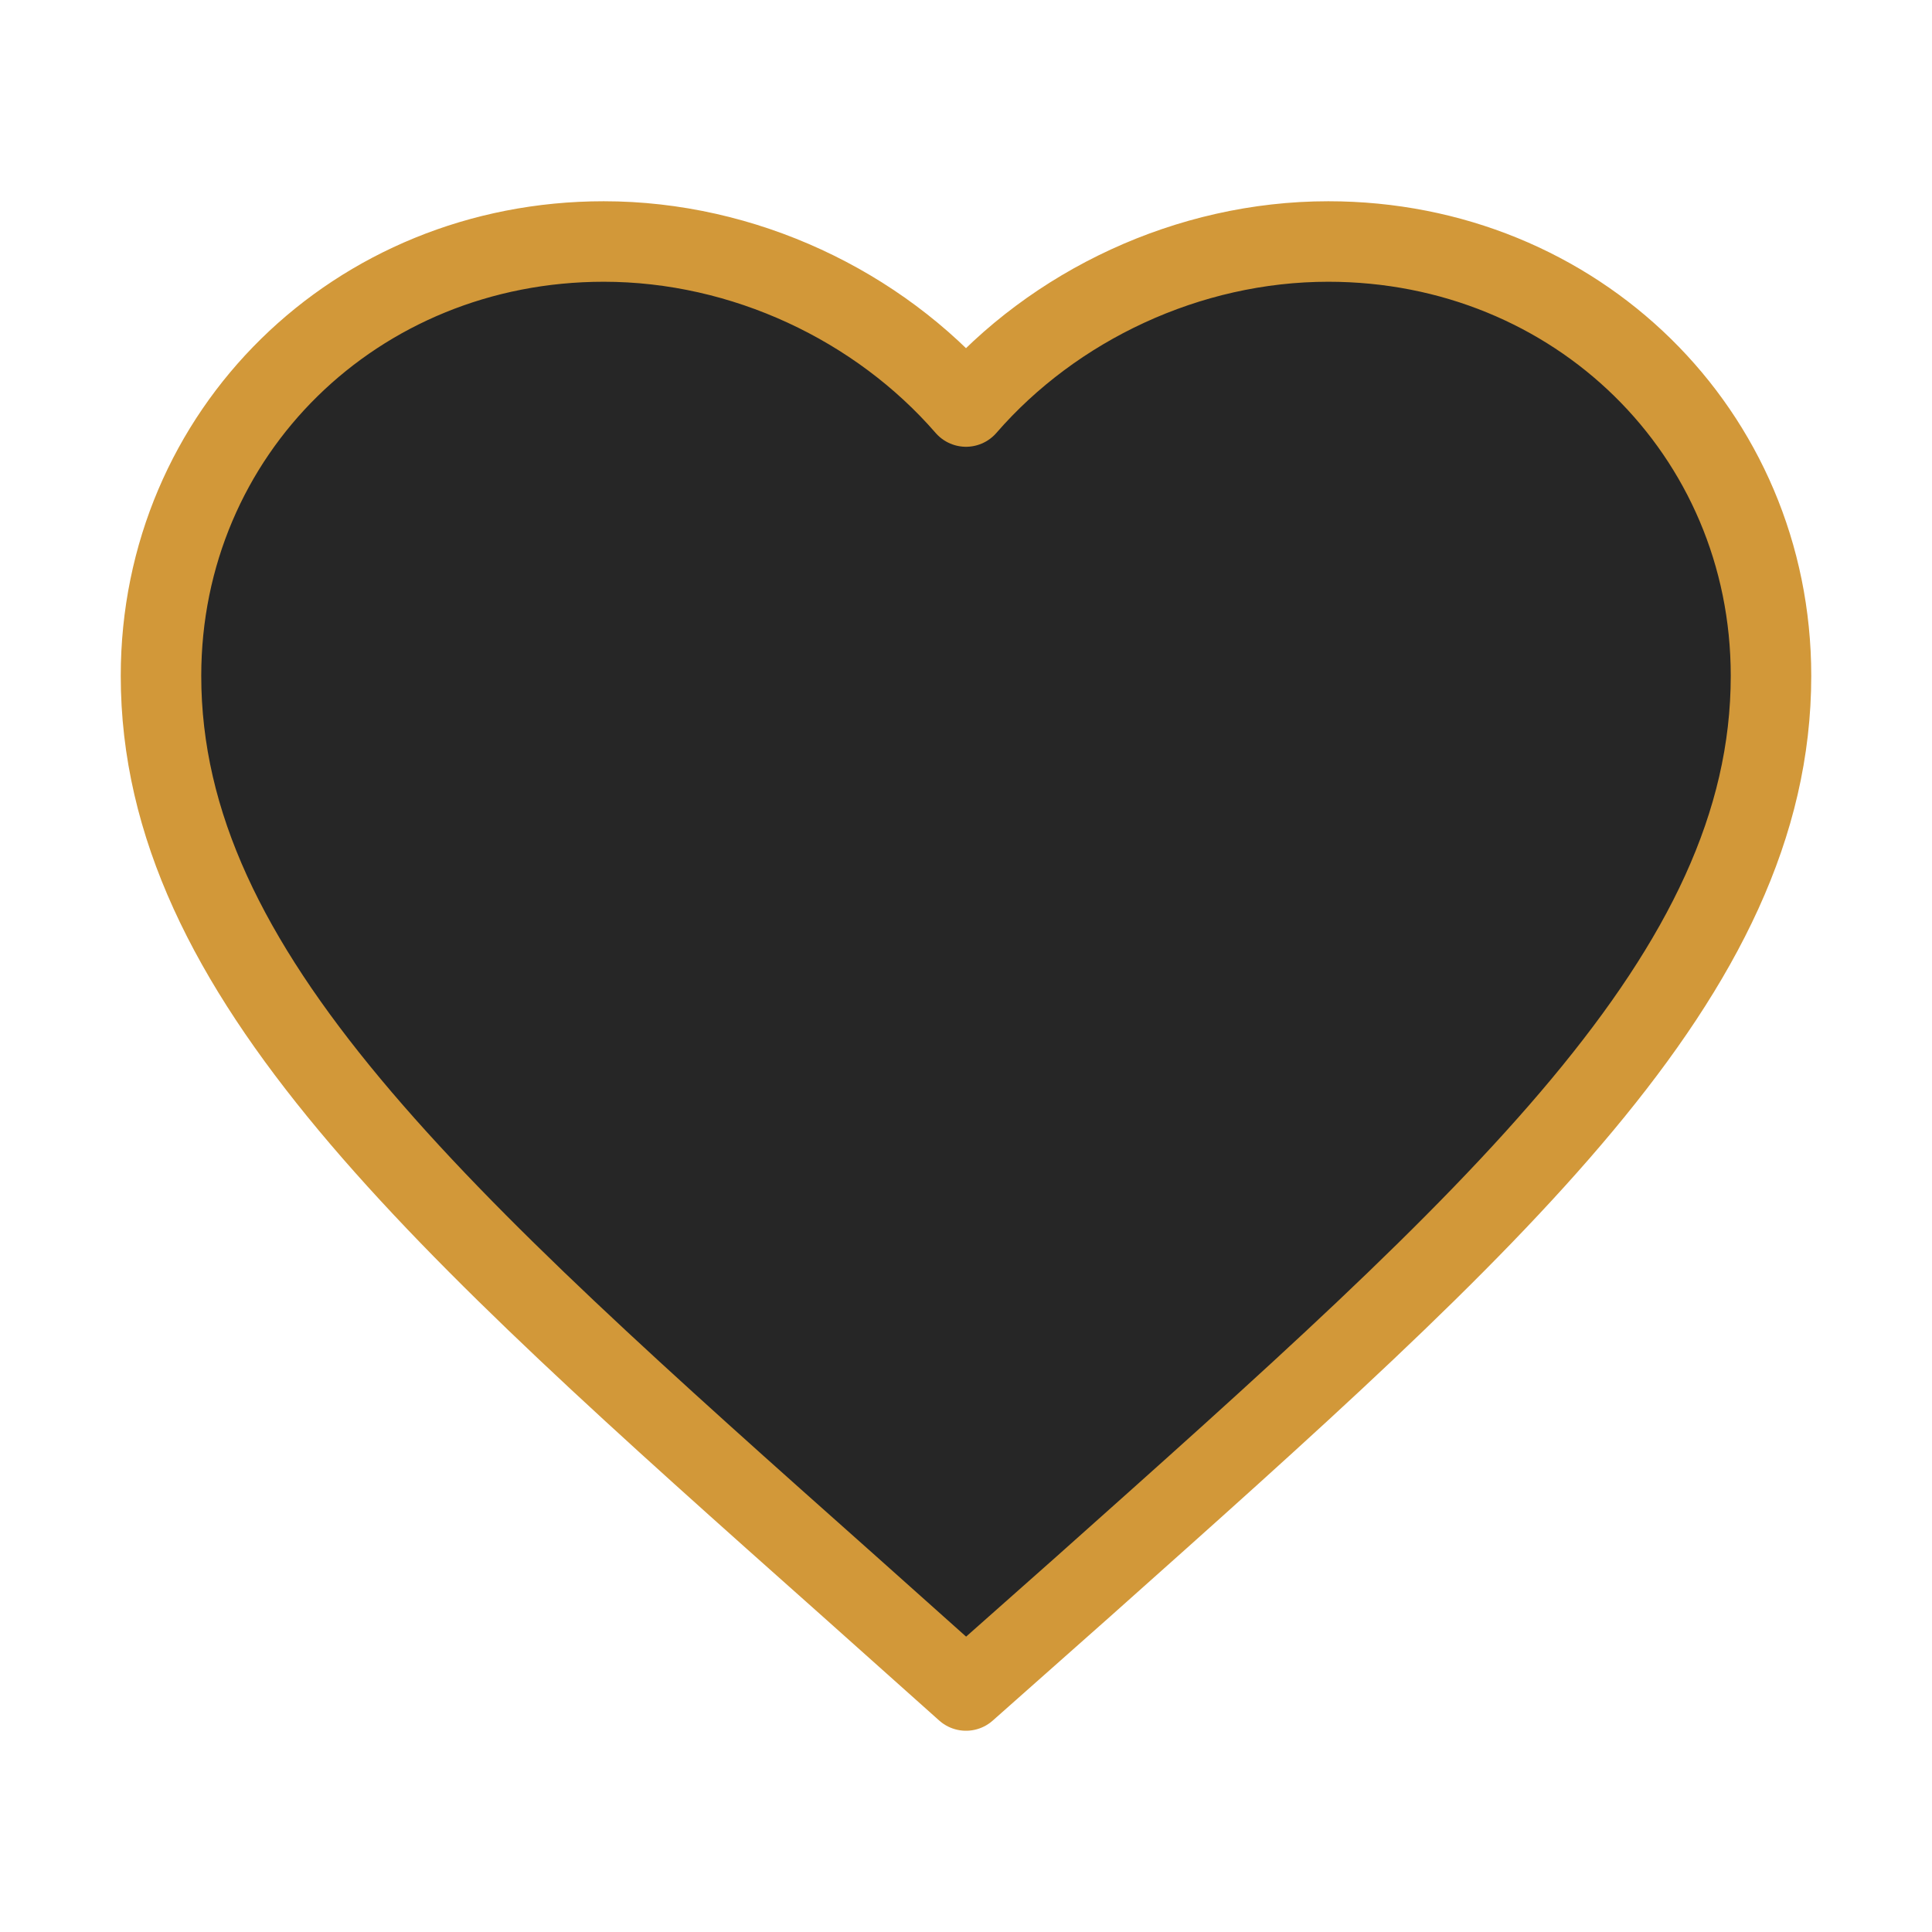 <svg width="30px" height="30px" viewBox="0 0 24 24" role="img" xmlns="http://www.w3.org/2000/svg"
     aria-labelledby="favouriteIconTitle"
     stroke="#d29839" stroke-width="1"
     stroke-linecap="round"
     stroke-linejoin="round"
     fill="#262626"
     color="#000000">
    <title id="favouriteIconTitle">Favourite</title>
    <path d="M12,21 L10.55,19.705 C5.4,15.124 2,12.103 2,8.395 C2,5.374 4.42,3 7.5,3 C9.24,3 10.91,3.795 12,5.05 C13.09,3.795 14.76,3 16.5,3 C19.58,3 22,5.374 22,8.395 C22,12.103 18.6,15.124 13.45,19.715 L12,21 Z"/> </svg>